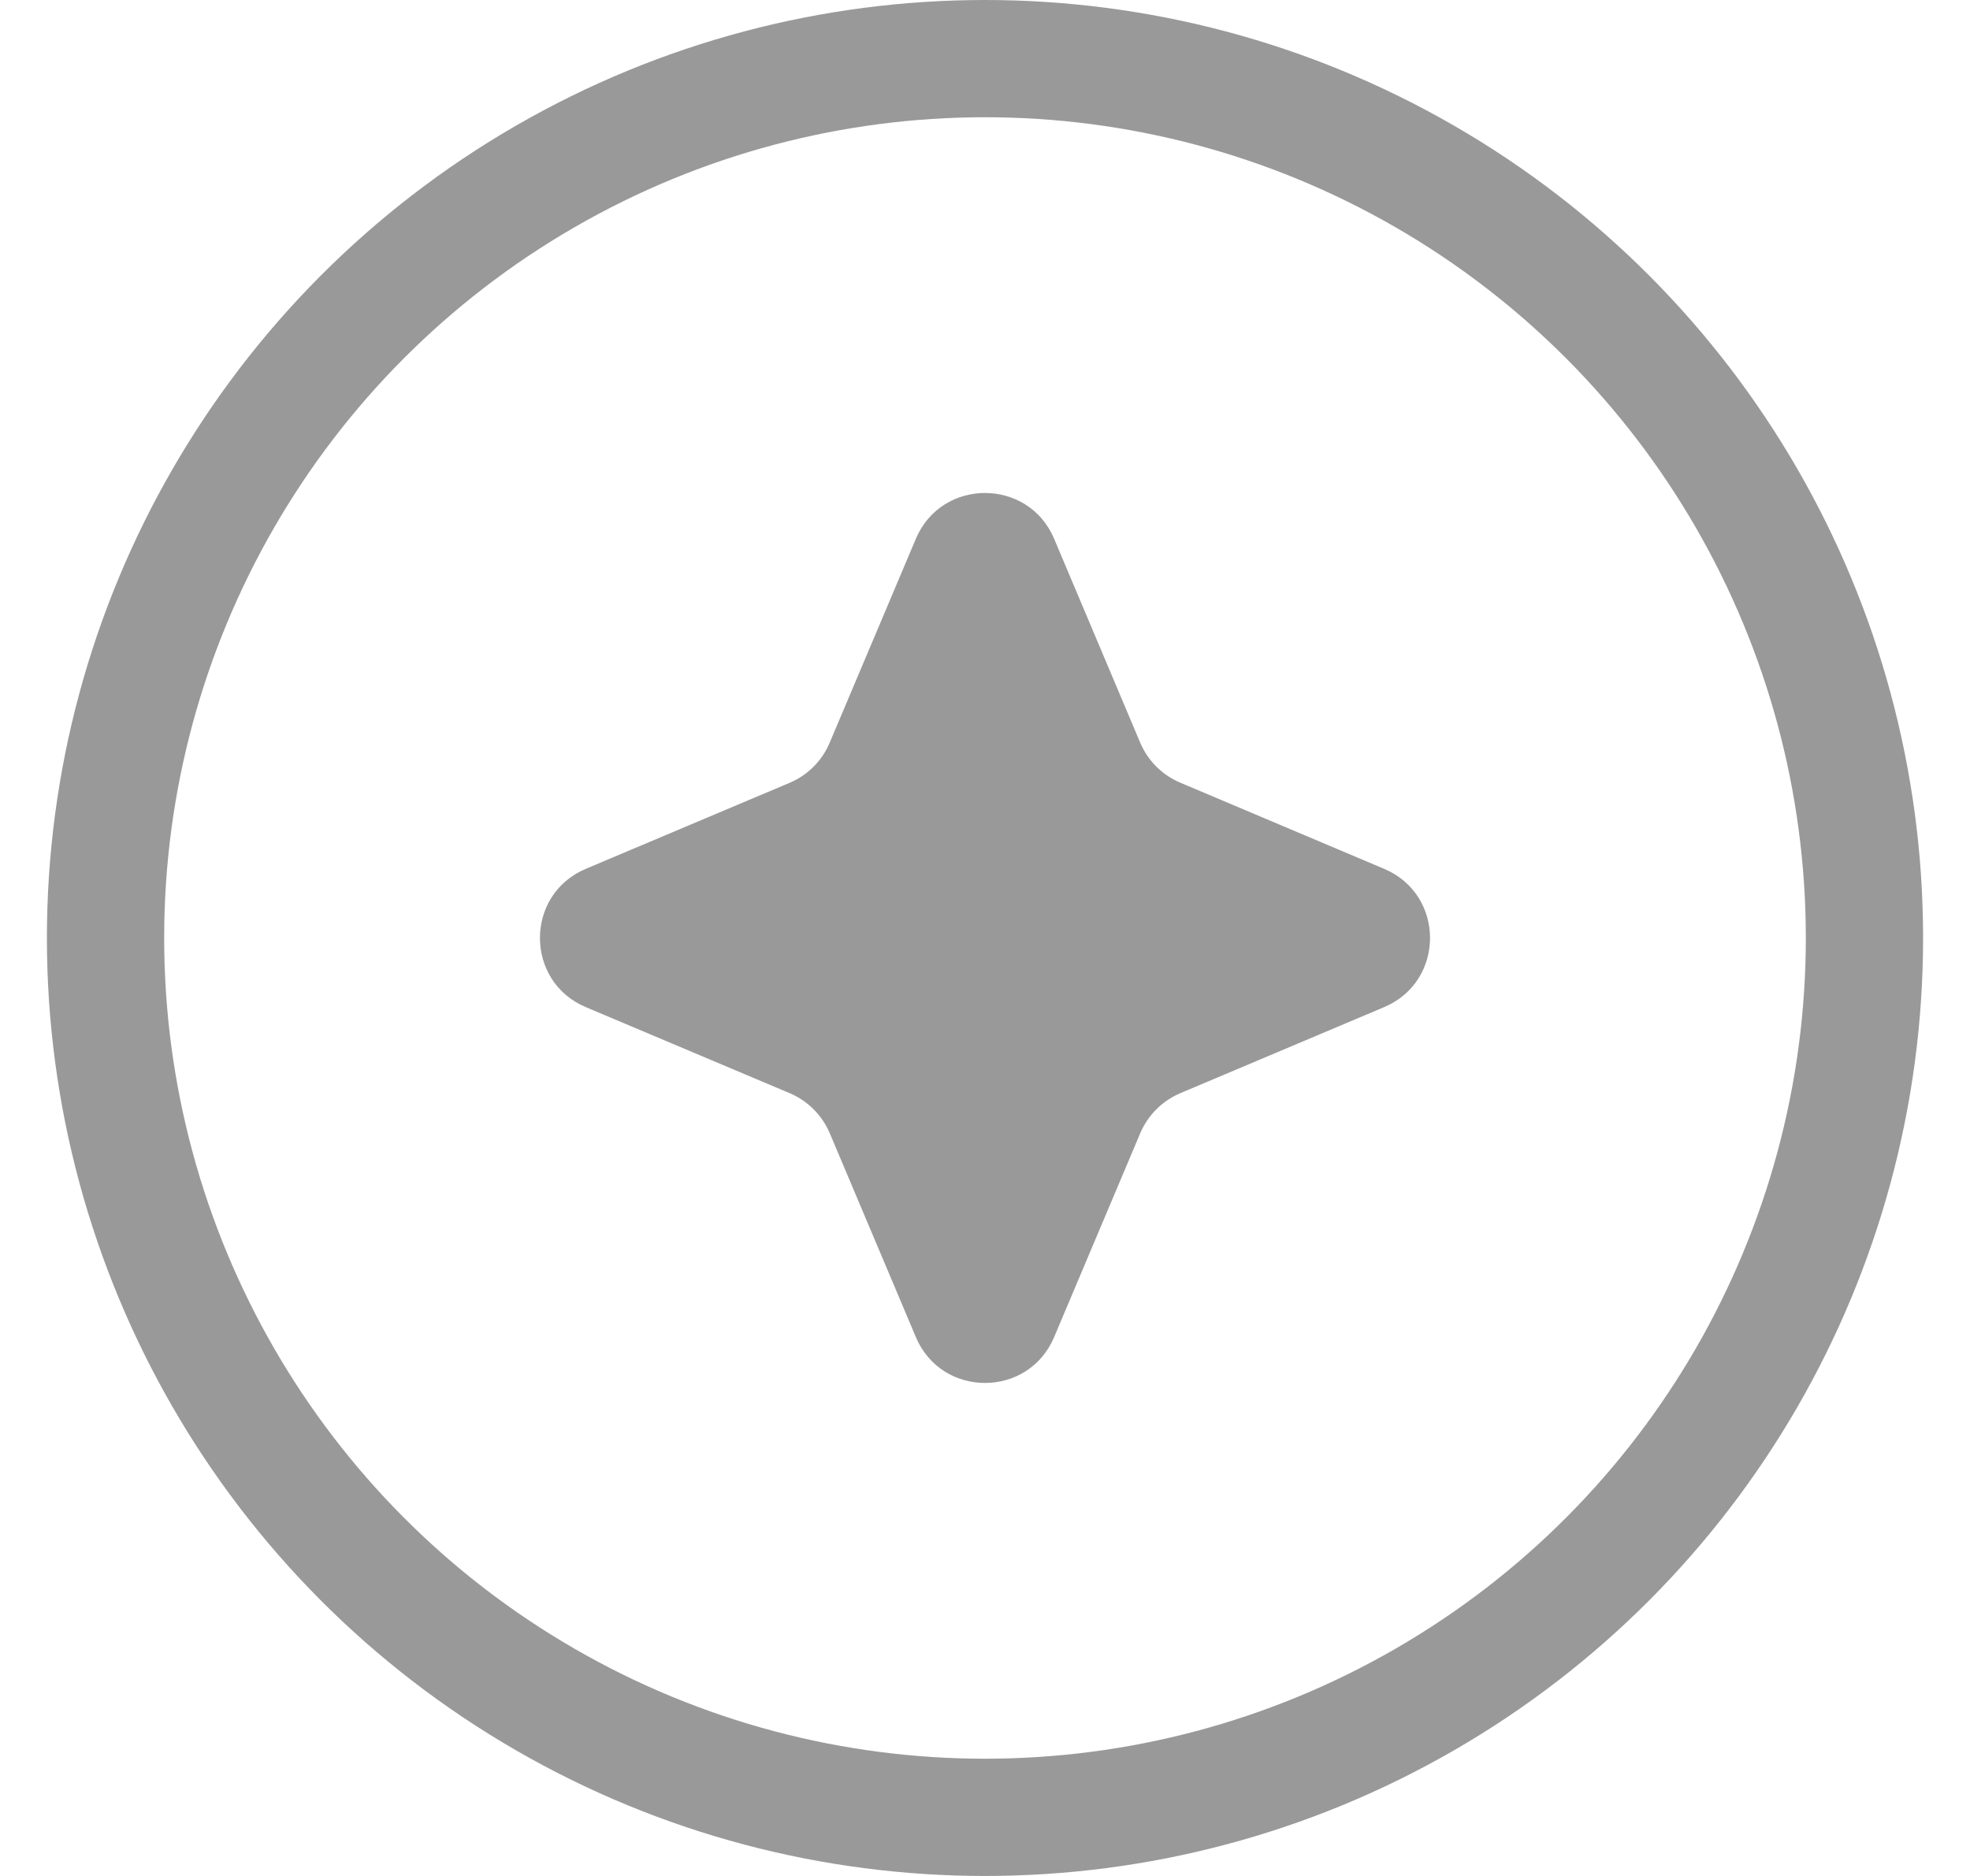 <svg width="21" height="20" viewBox="0 0 21 20" fill="none" xmlns="http://www.w3.org/2000/svg">
<circle cx="10.5" cy="10" r="9.375" stroke="black" stroke-opacity="0.4" stroke-width="1.25"/>
<path d="M9.763 5.744C10.038 5.093 10.962 5.093 11.237 5.744L12.155 7.919C12.237 8.111 12.389 8.263 12.581 8.344L14.755 9.263C15.407 9.538 15.407 10.462 14.755 10.737L12.581 11.655C12.389 11.737 12.237 11.889 12.155 12.081L11.237 14.255C10.962 14.907 10.038 14.907 9.763 14.255L8.845 12.081C8.763 11.889 8.611 11.737 8.419 11.655L6.244 10.737C5.593 10.462 5.593 9.538 6.244 9.263L8.419 8.345C8.611 8.263 8.763 8.111 8.844 7.919L9.763 5.744Z" fill="black" fill-opacity="0.4"/>
</svg>
